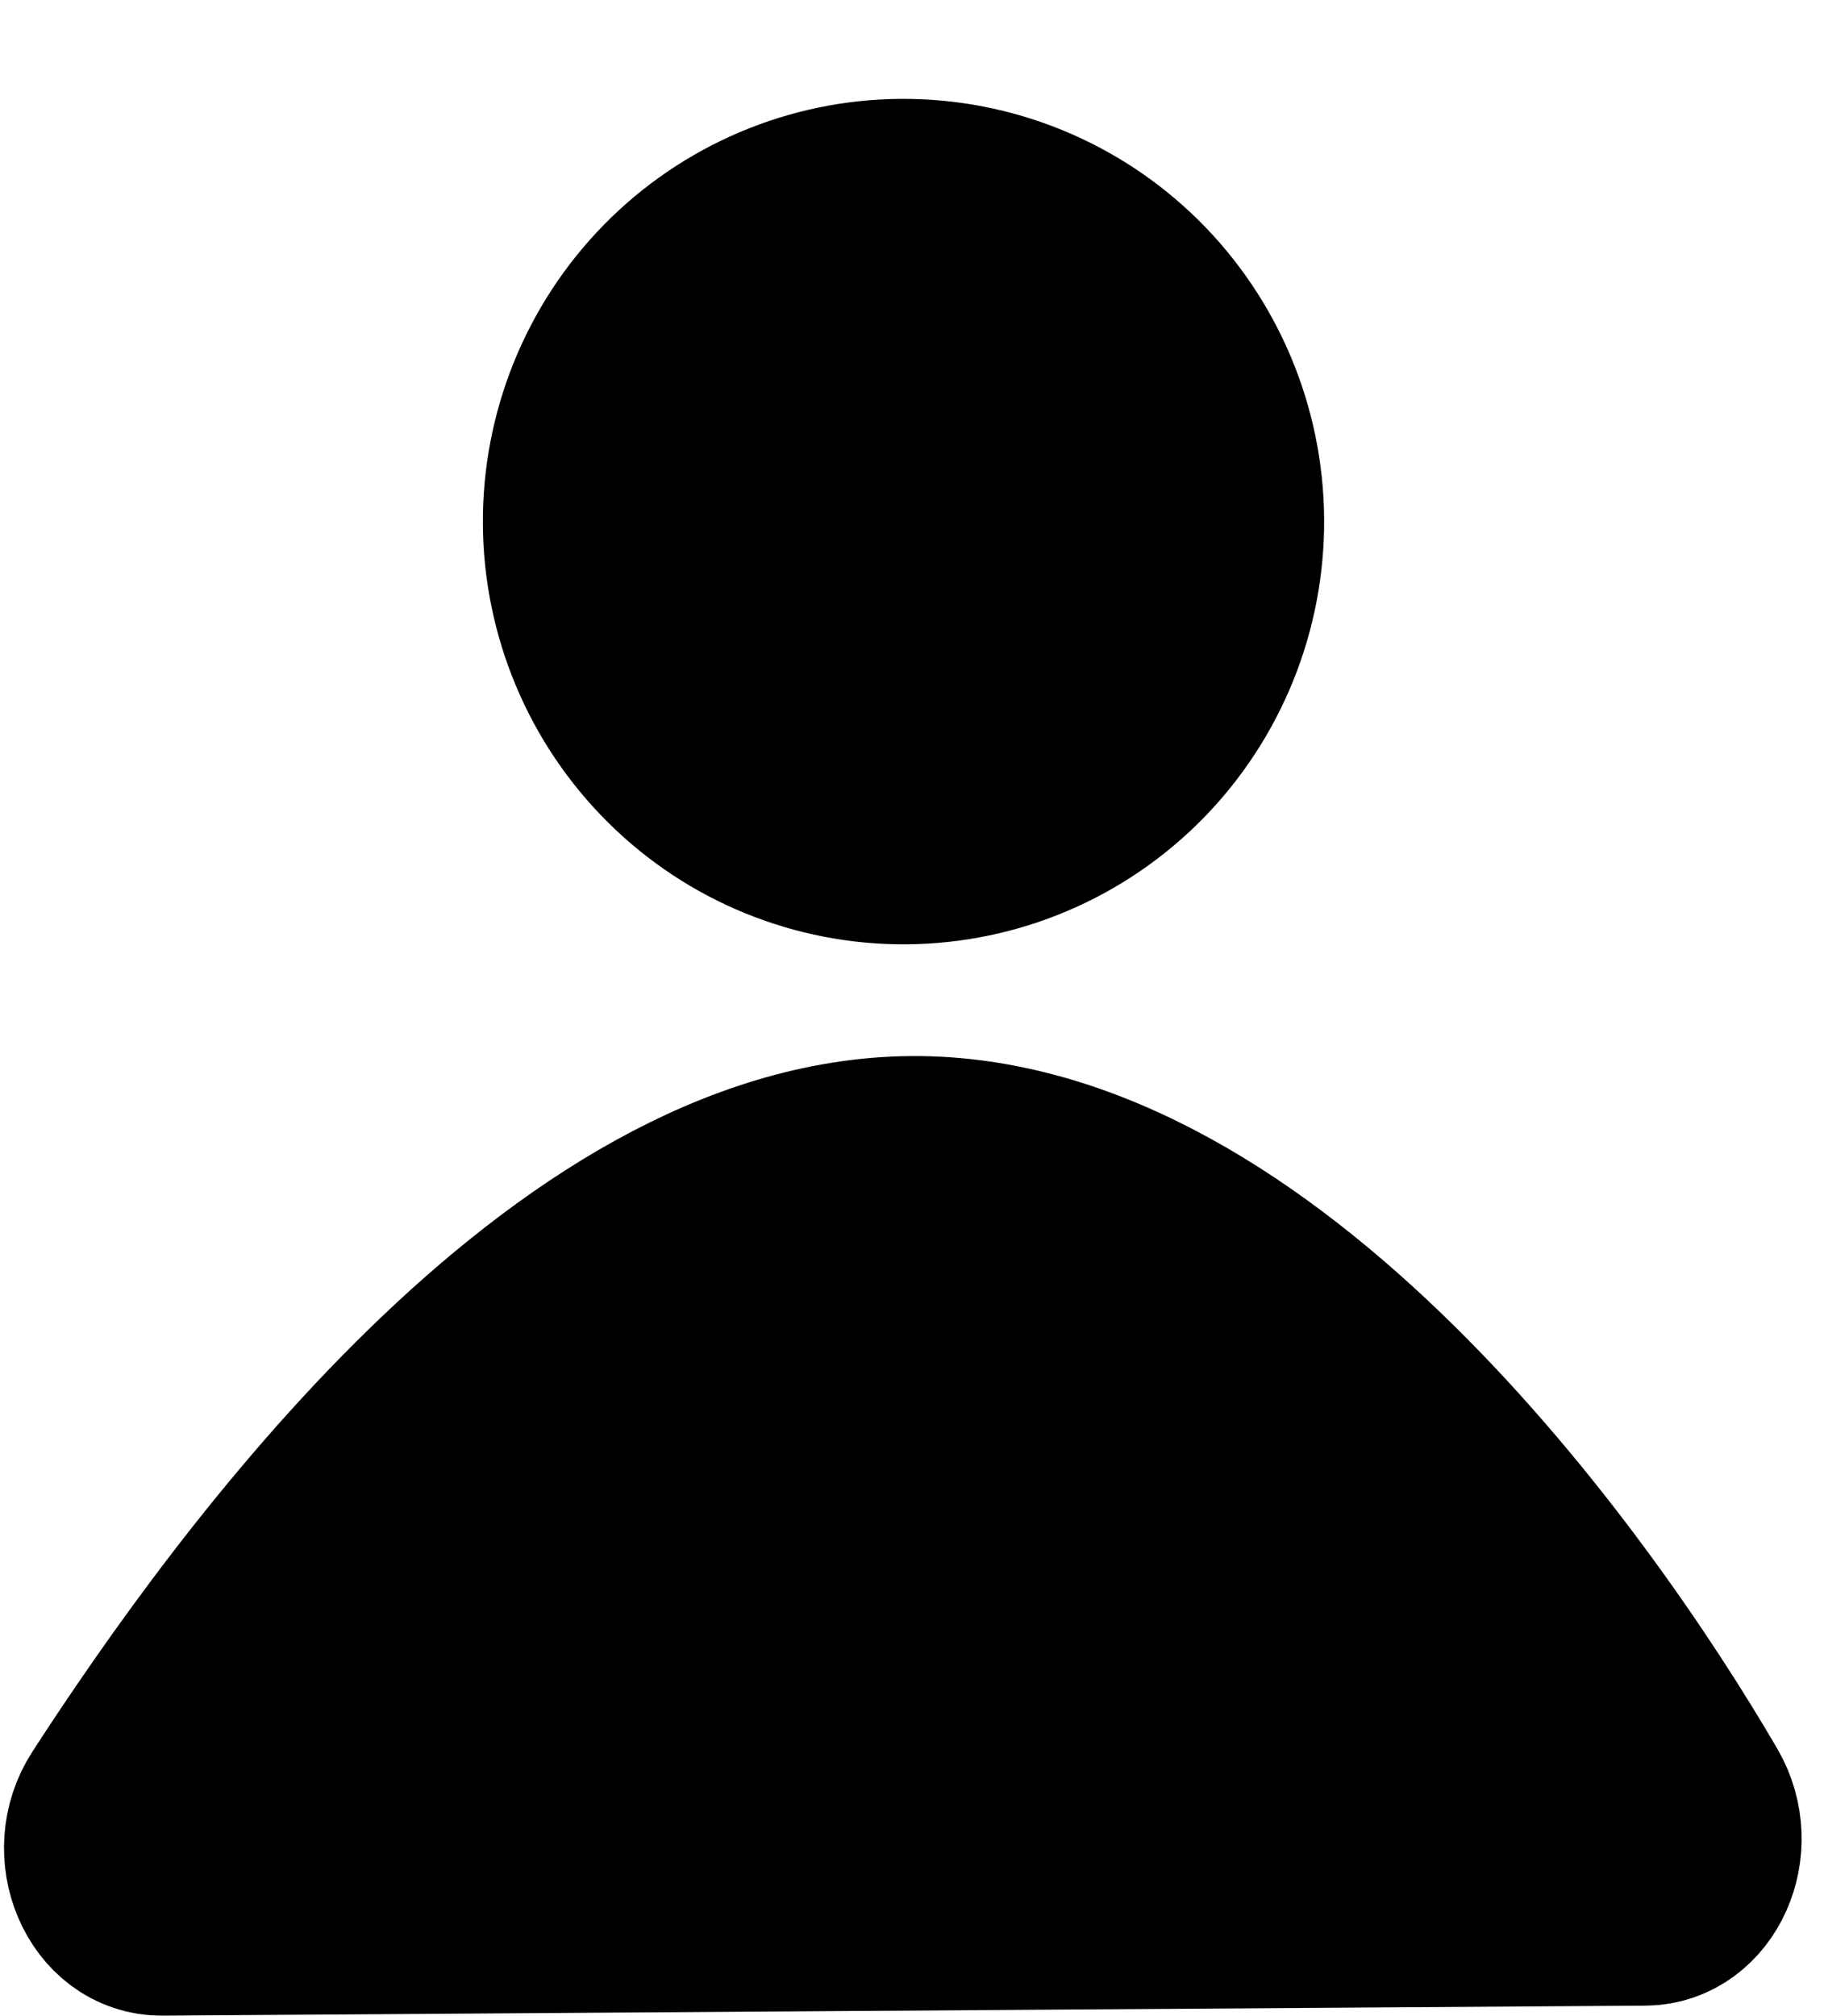 <svg width="19" height="21" viewBox="0 0 19 21" fill="none" xmlns="http://www.w3.org/2000/svg">
<path d="M13.793 5.403C13.801 6.571 13.347 7.694 12.531 8.526C11.715 9.357 10.603 9.828 9.441 9.836C8.279 9.844 7.161 9.388 6.334 8.567C5.507 7.747 5.038 6.63 5.03 5.462C5.022 4.295 5.476 3.171 6.292 2.34C7.108 1.509 8.22 1.037 9.382 1.03C10.544 1.022 11.662 1.478 12.489 2.298C13.316 3.119 13.785 4.236 13.793 5.403Z" fill="black"/>
<path d="M17.134 19.891L1.686 19.995C1.154 19.999 0.849 19.293 1.178 18.787C2.637 16.536 5.917 12.024 9.5 12C13.106 11.976 16.361 16.505 17.651 18.721C17.945 19.228 17.646 19.888 17.135 19.891L17.134 19.891Z" fill="black" stroke="black" stroke-width="2" stroke-linecap="round" stroke-linejoin="round"/>
</svg>
